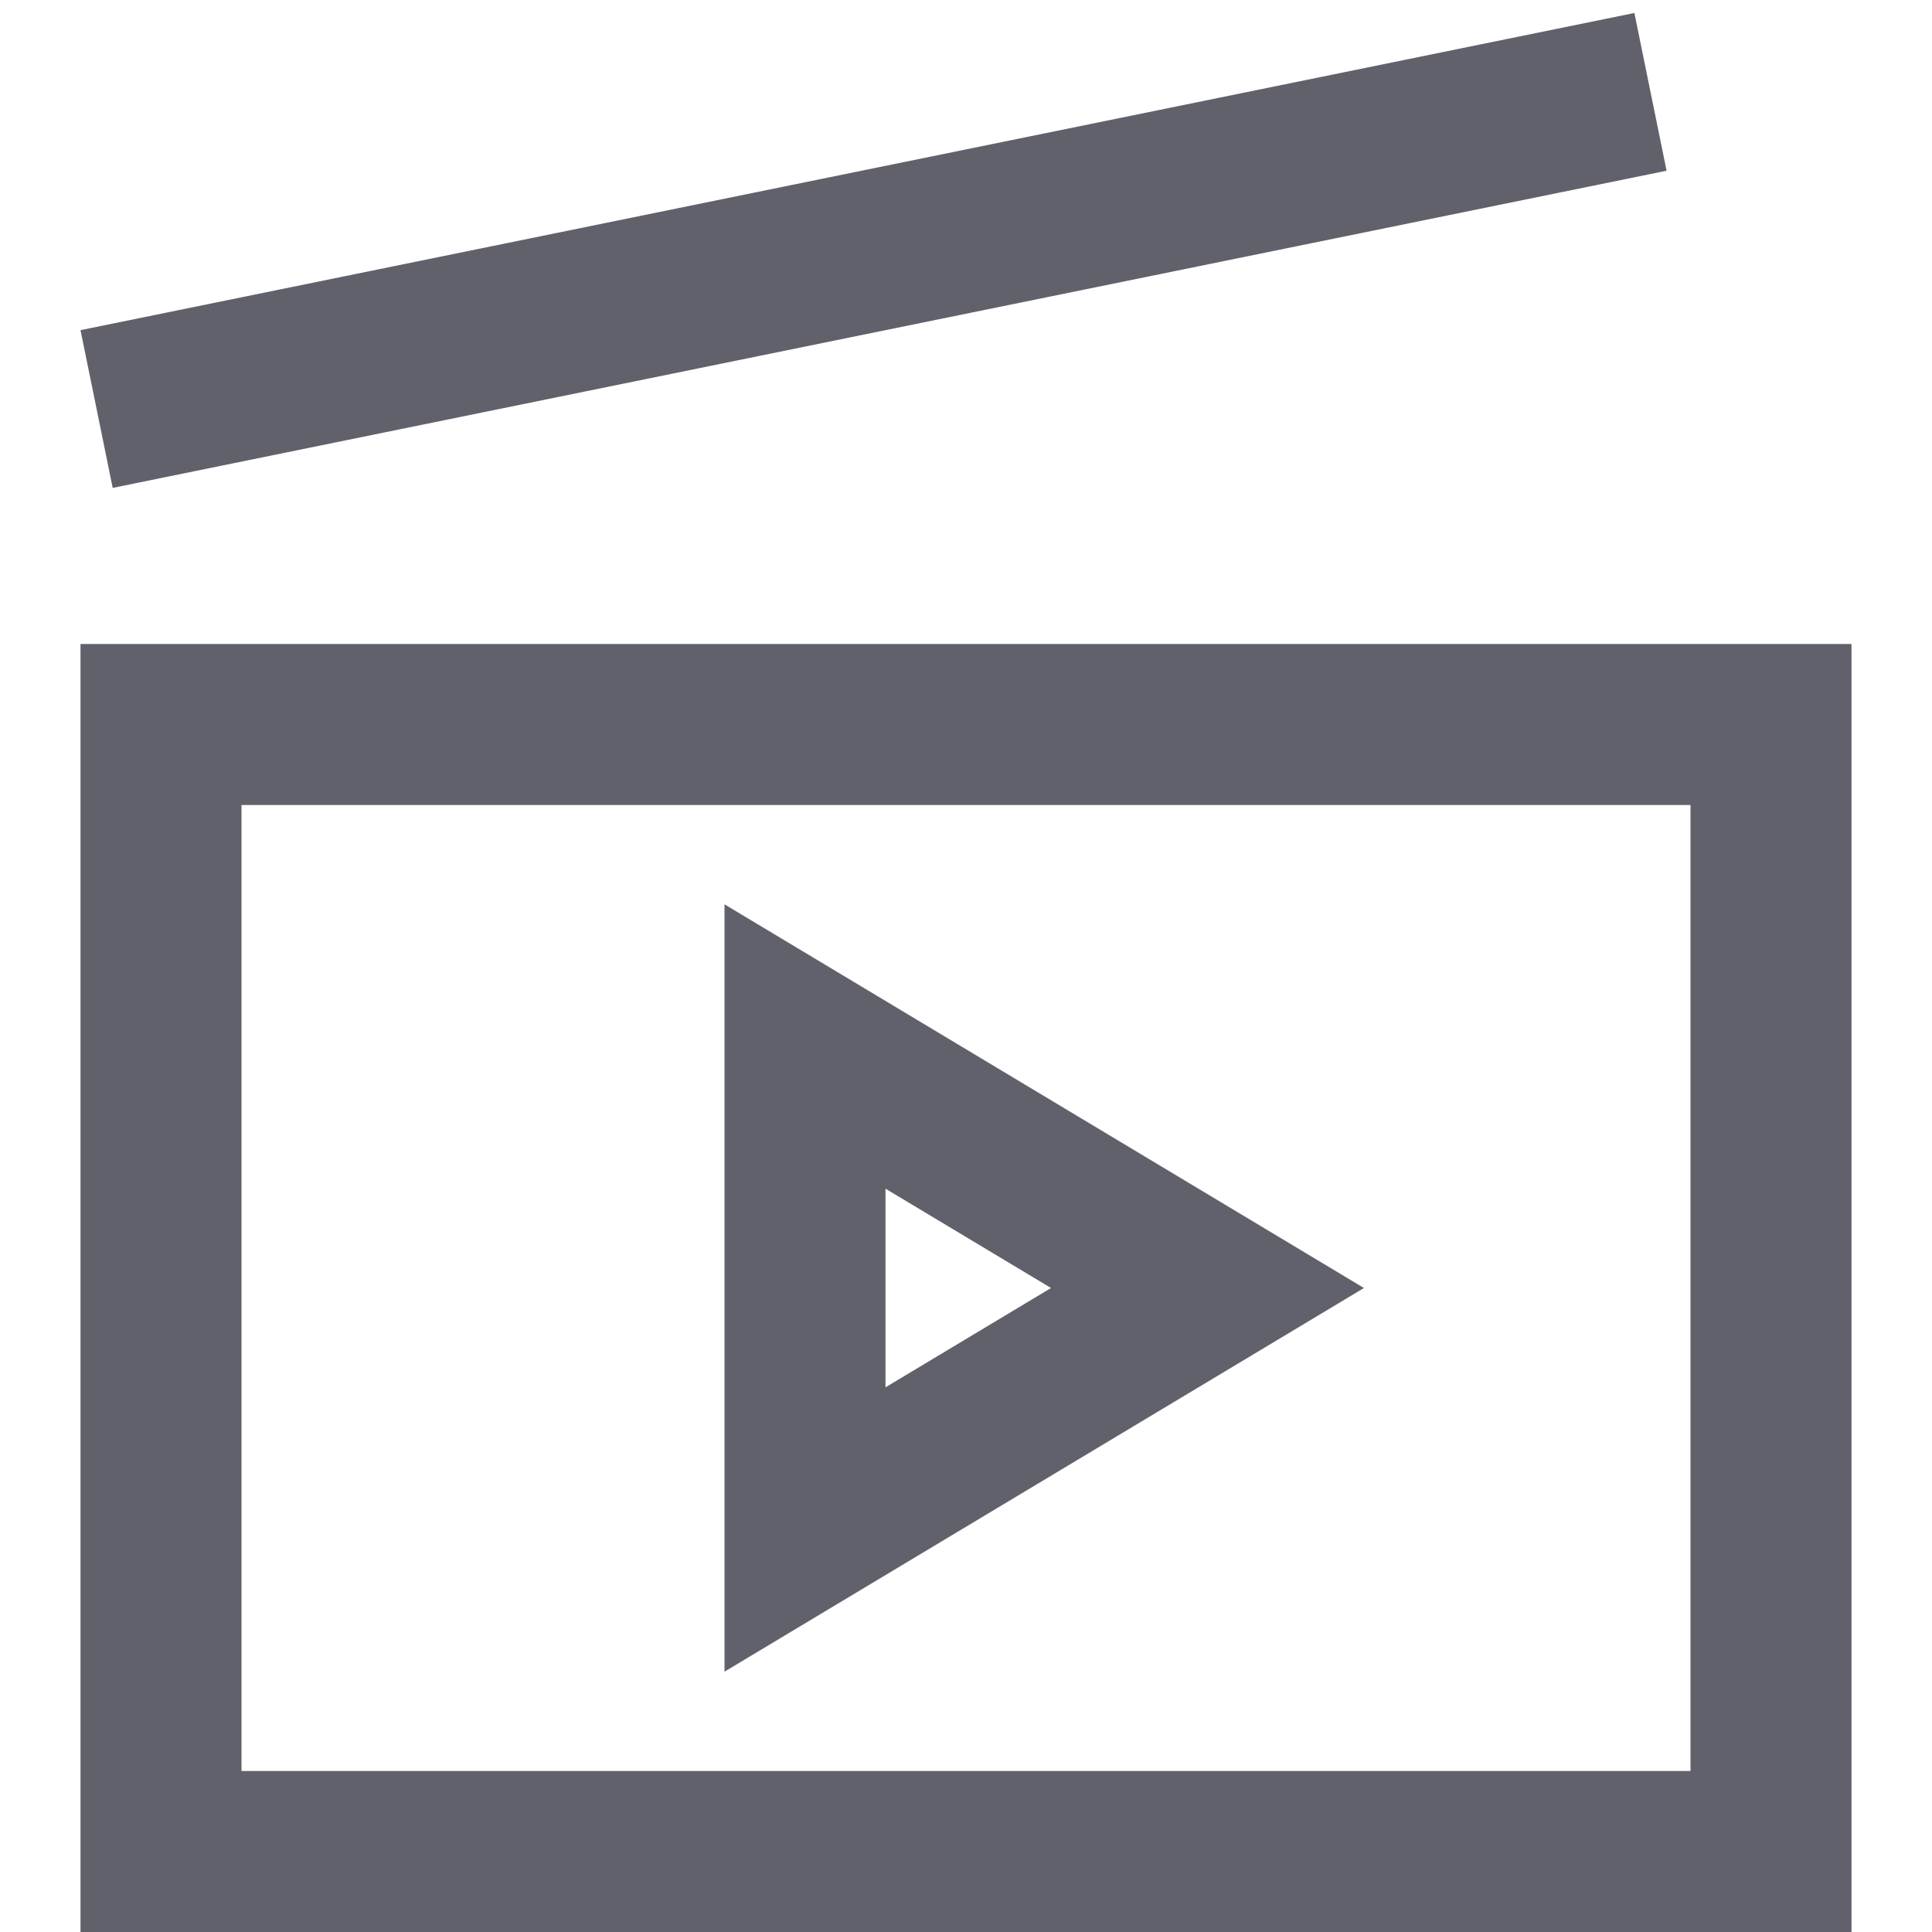 <svg xmlns="http://www.w3.org/2000/svg" height="24" width="24" viewBox="0 0 24 24"><polygon fill="none" stroke="#61616b" stroke-width="2" points="10,13 15,16 10,19 "></polygon> <rect x="2" y="9" fill="none" stroke="#61616b" stroke-width="2" width="20" height="14"></rect> <line data-color="color-2" fill="none" stroke="#61616b" stroke-width="2" x1="1.2" y1="5.081" x2="20.503" y2="1.141"></line></svg>